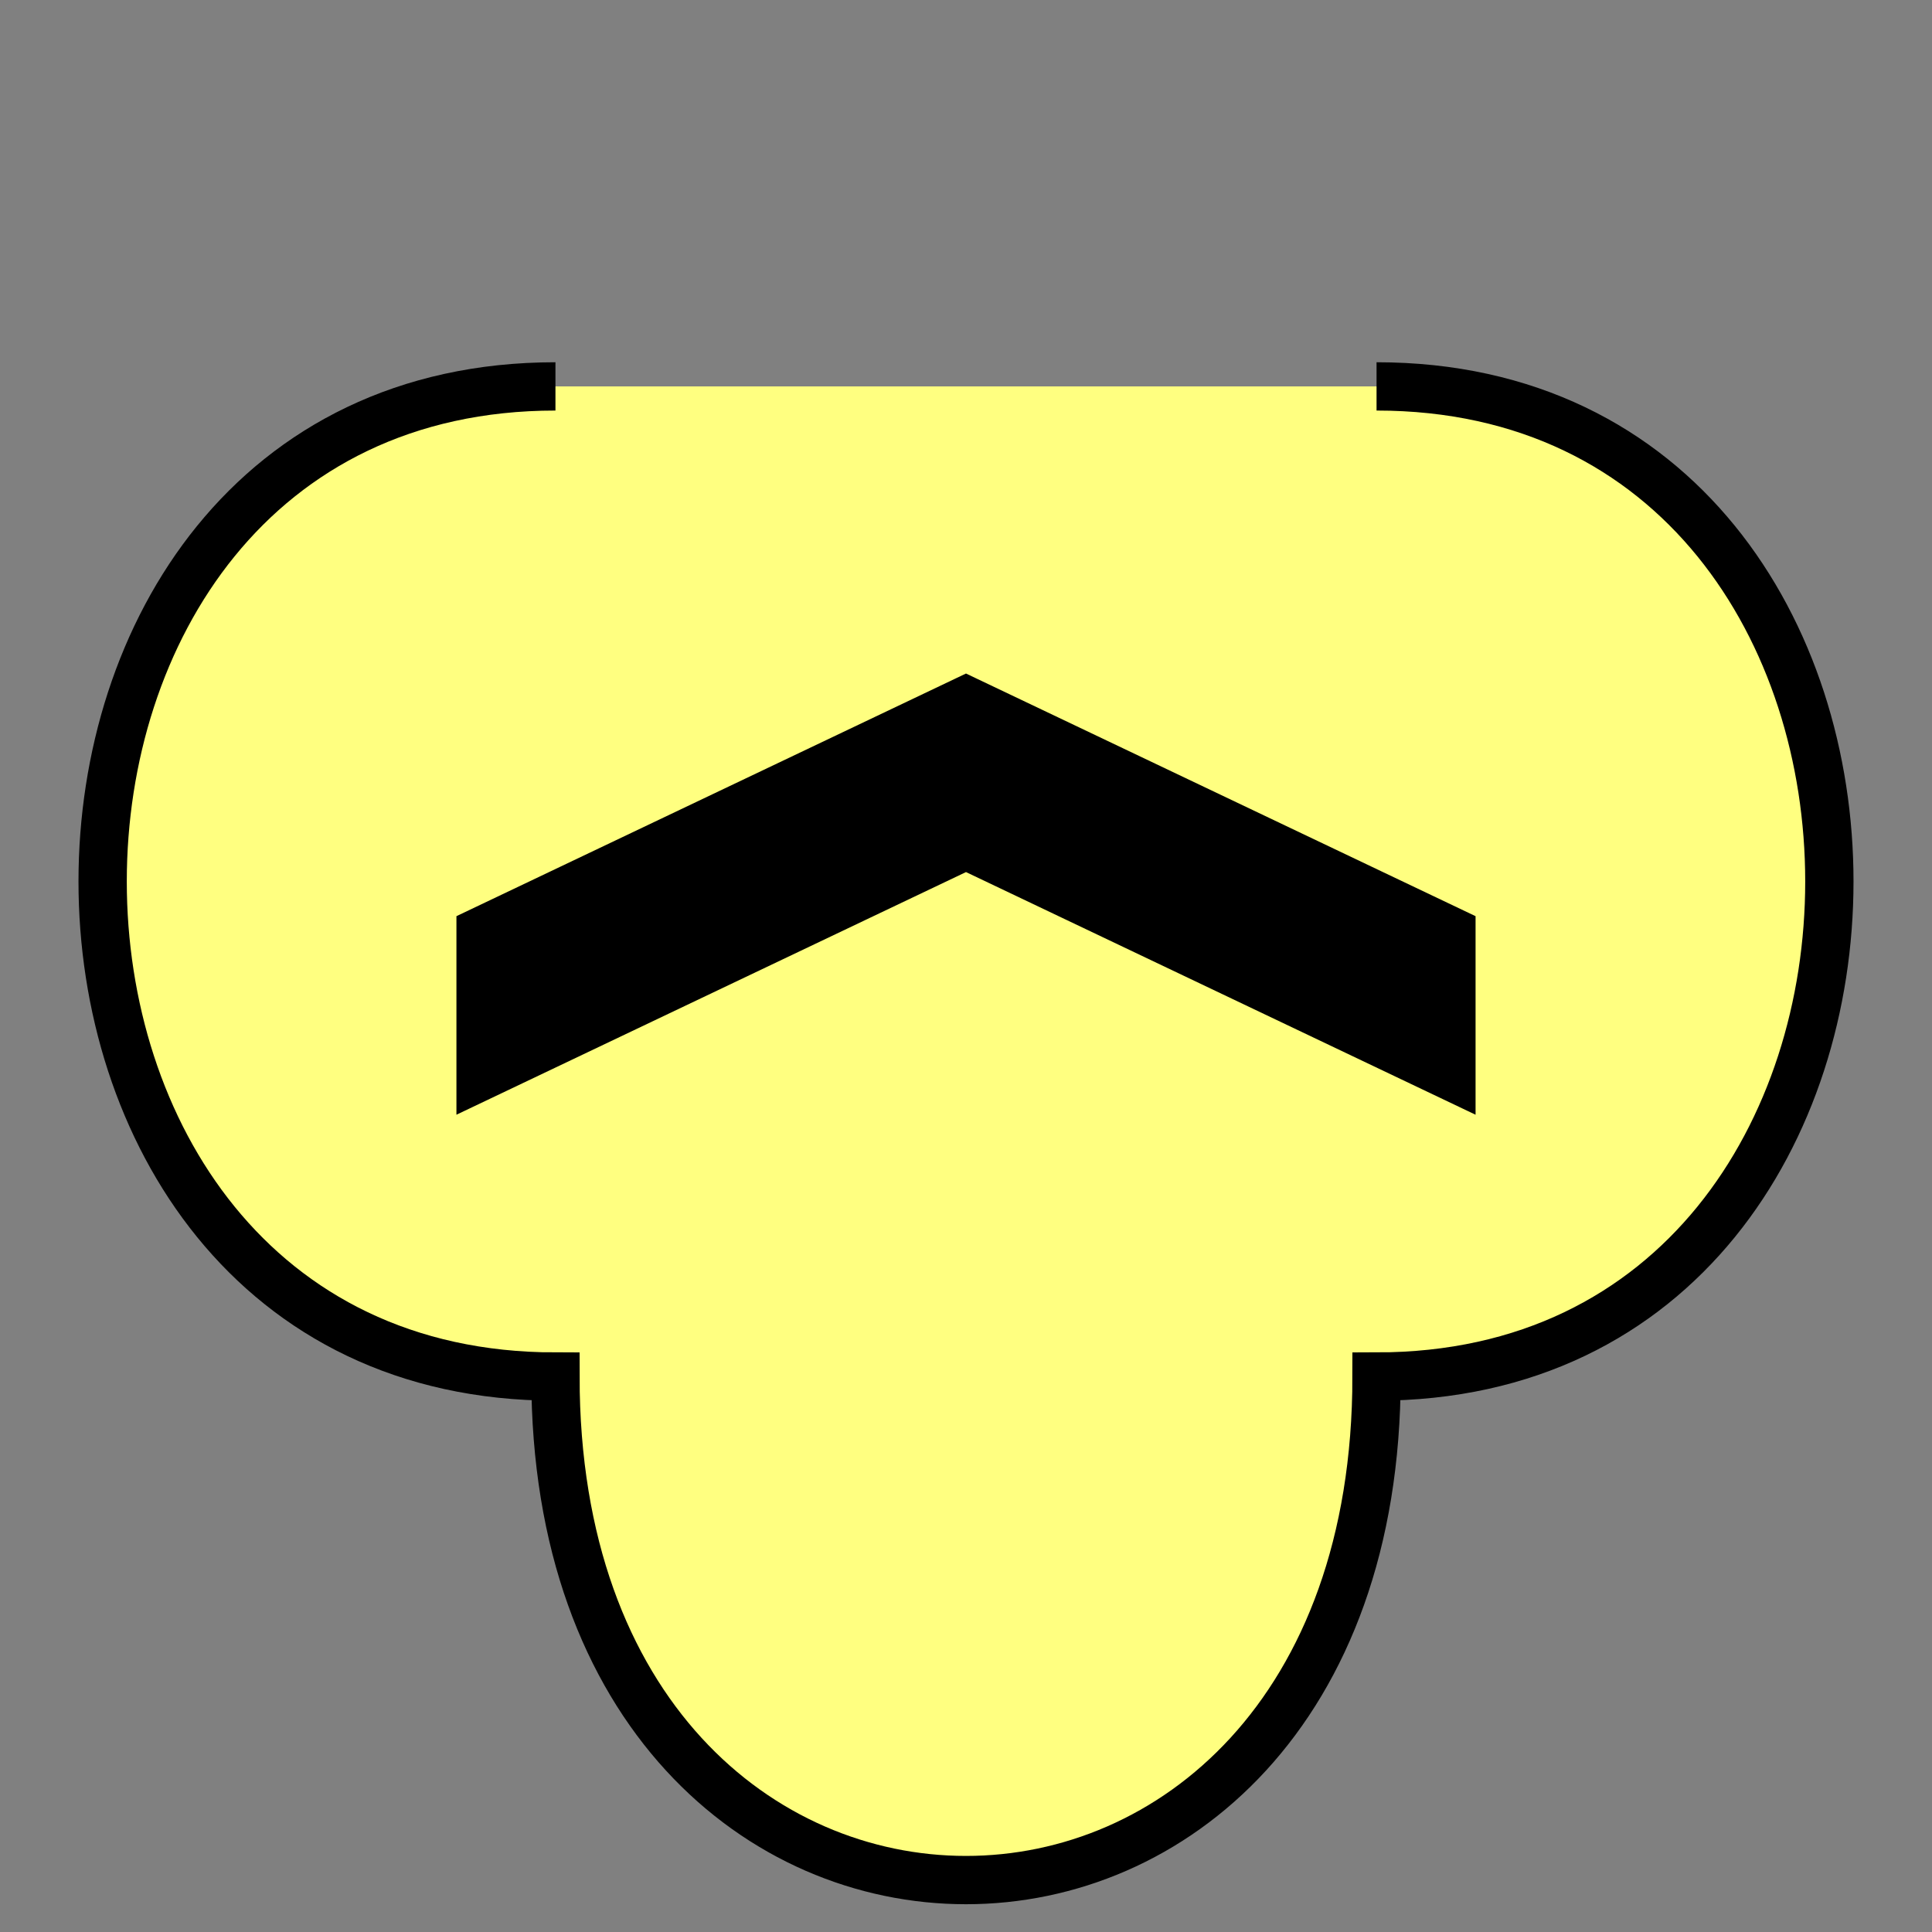 <?xml version="1.0"?>
<!DOCTYPE svg PUBLIC "-//W3C//DTD SVG 1.1//EN" "http://www.w3.org/Graphics/SVG/1.1/DTD/svg11.dtd" >
<!-- SVG content generated using Symbology Configuration Management System (SCMS) -->
<!-- Systematic Software Engineering Ltd. - www.systematic.co.uk - do not remove  -->
<svg id="SUUPSU----*****" width="400px" height="400px" viewBox="0 0 400 400">
<rect x="0" y="0" width="400" height="400" fill="#808080" stroke="none"/>
<g >
<svg viewBox="0 0 400 400" id="_0.SUU------------" width="400px" height="400px"><path d="M115 80 C-10 80 -10 285 115 285 C115 424 285 424 285 285 C410 285 410 80 285 80" style="fill:rgb(255,255,128);stroke:rgb(0,0,0);stroke-width:10"></path>
</svg>

</g>
<g >
<svg viewBox="0 0 400 400" id="_1.S-U-SU---------" width="400px" height="400px"><polygon points="95,230 95,190 200,140 305,190 305,230 200,180" transform="matrix(1 0 0 1 0 0)" style="fill:rgb(0,0,0);stroke:rgb(0,0,0);stroke-width:1"></polygon>
</svg>

</g>
</svg>
